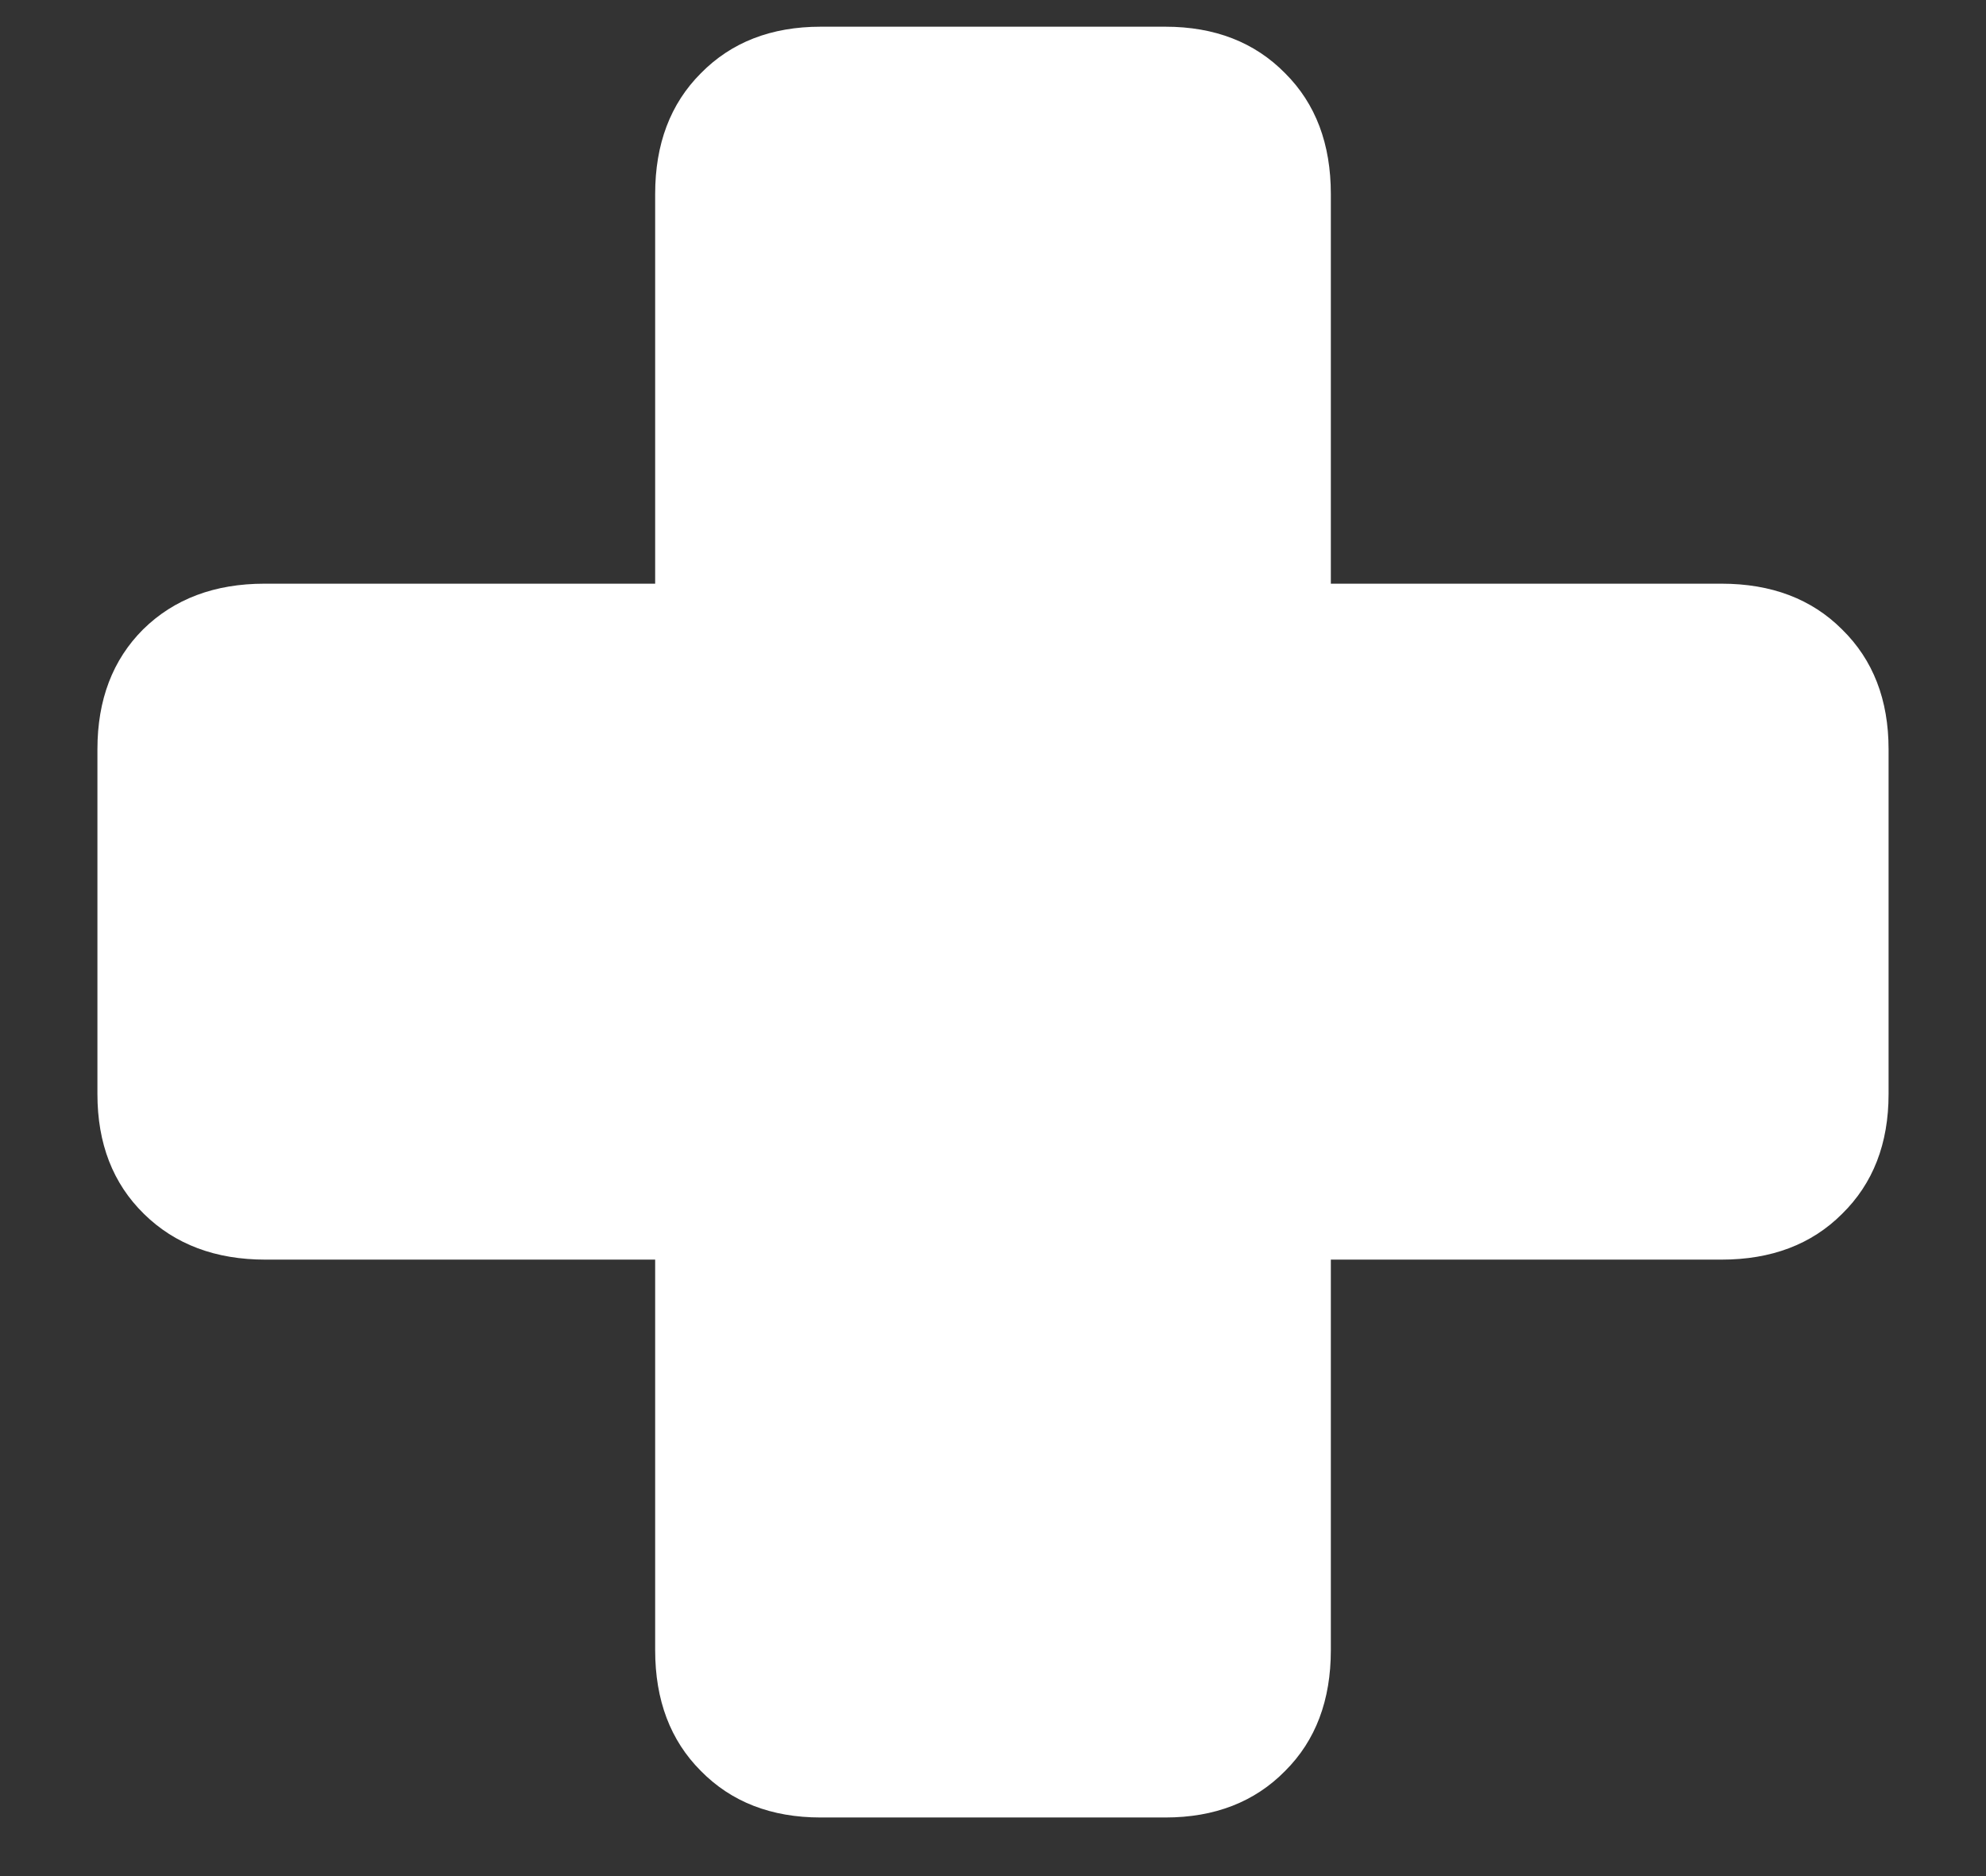 <svg width="18" height="17" viewBox="0 0 18 17" fill="none" xmlns="http://www.w3.org/2000/svg">
<rect x="0" y="0" width="18" height="17" fill="#333333" stroke="none"/>
<path d="M0.883 9.914C0.883 10.362 1.023 10.724 1.305 11C1.586 11.276 1.953 11.414 2.406 11.414H5.938V14.953C5.938 15.406 6.076 15.771 6.352 16.047C6.628 16.328 6.99 16.469 7.438 16.469H10.562C11.01 16.469 11.372 16.328 11.648 16.047C11.925 15.771 12.062 15.406 12.062 14.953V11.414H15.602C16.055 11.414 16.419 11.276 16.695 11C16.977 10.724 17.117 10.362 17.117 9.914V6.789C17.117 6.341 16.977 5.979 16.695 5.703C16.419 5.427 16.055 5.289 15.602 5.289H12.062V1.758C12.062 1.305 11.925 0.94 11.648 0.664C11.372 0.383 11.01 0.242 10.562 0.242H7.438C6.99 0.242 6.628 0.383 6.352 0.664C6.076 0.94 5.938 1.305 5.938 1.758V5.289H2.398C1.945 5.289 1.578 5.427 1.297 5.703C1.021 5.979 0.883 6.341 0.883 6.789V9.914Z" fill="white"/>
</svg>
